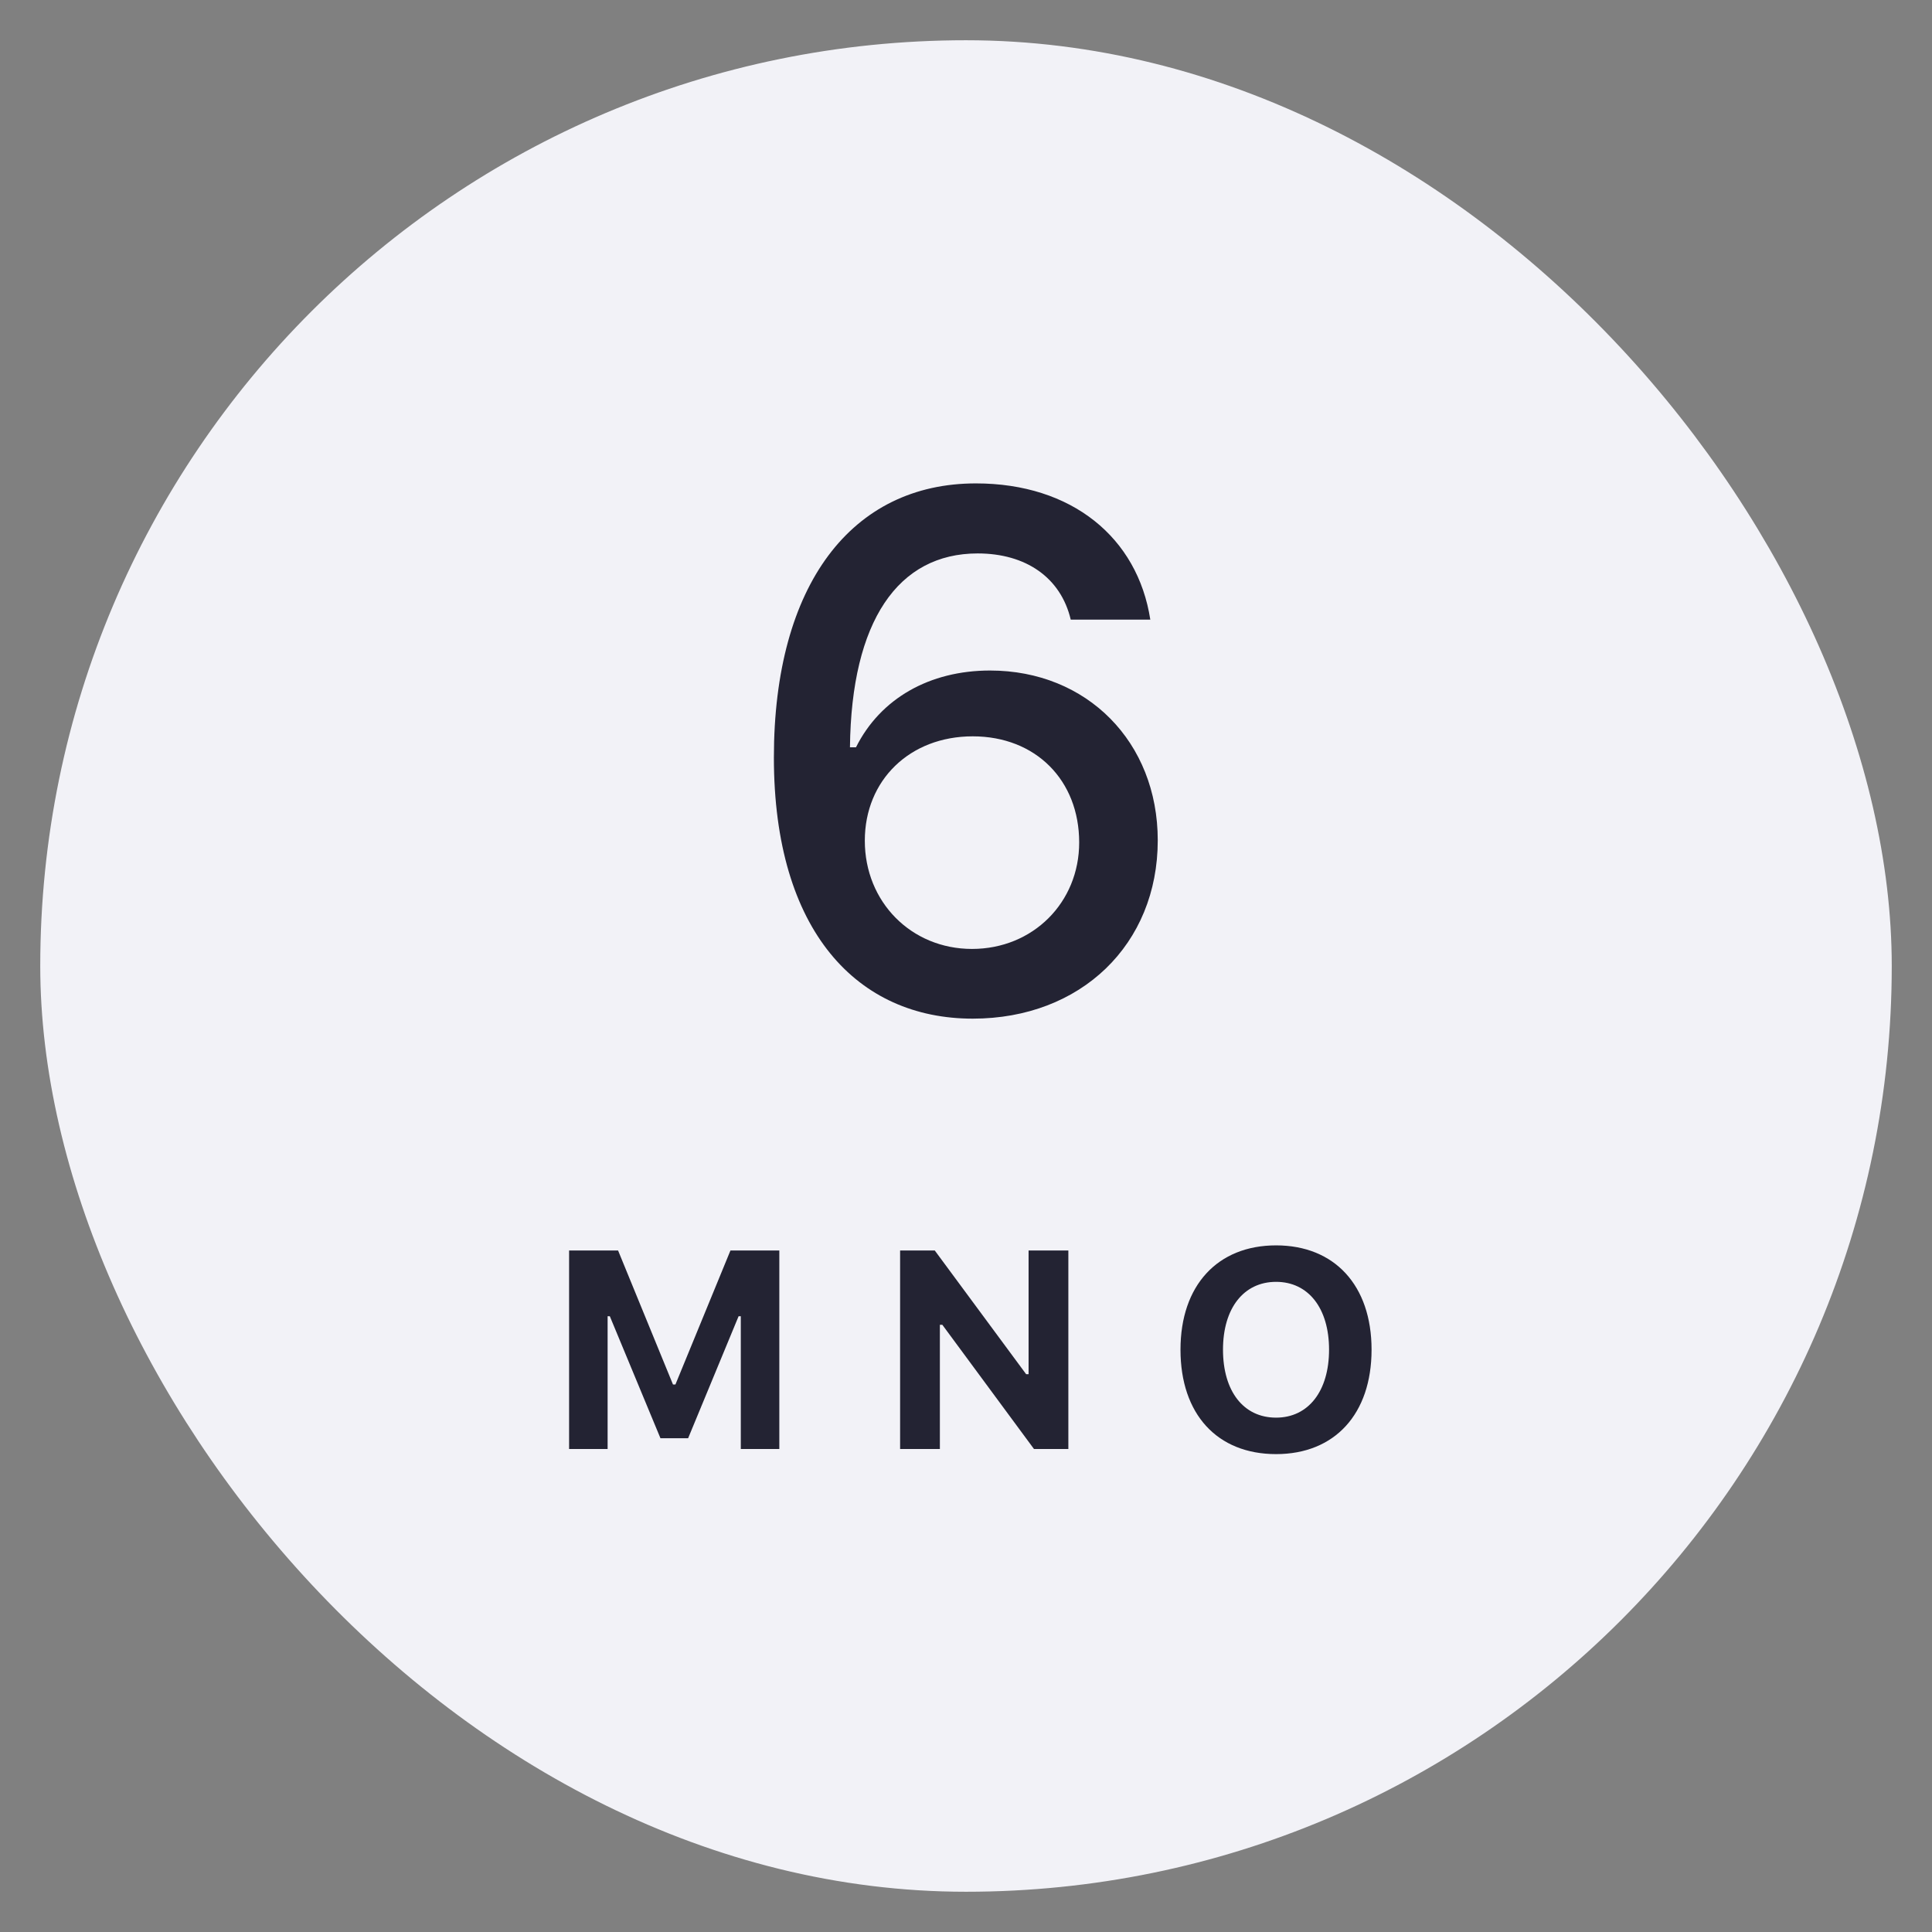 <svg width="48" height="48" viewBox="0 0 48 48" fill="none" xmlns="http://www.w3.org/2000/svg">
<rect x="0" y="0" width="48" height="48" fill="#808080" stroke="none"/>
<rect x="1" y="1" width="46" height="46" rx="23" fill="#F2F2F7"/>
<path d="M24.167 25.308C26.856 25.308 28.764 23.462 28.764 20.878C28.764 18.435 27.006 16.659 24.598 16.659C23.095 16.659 21.873 17.354 21.267 18.566H21.117C21.152 15.429 22.312 13.75 24.29 13.75C25.485 13.75 26.355 14.348 26.602 15.394H28.579C28.263 13.354 26.628 12.01 24.246 12.01C21.161 12.01 19.227 14.523 19.227 18.821C19.227 23.145 21.311 25.308 24.167 25.308ZM24.149 23.576C22.638 23.576 21.486 22.407 21.486 20.887C21.486 19.384 22.602 18.294 24.167 18.294C25.731 18.294 26.812 19.384 26.812 20.931C26.812 22.425 25.661 23.576 24.149 23.576Z" fill="#232333"/>
<path d="M19.362 36V31.068H18.148L16.781 34.397H16.72L15.356 31.068H14.139V36H15.096V32.702H15.151L16.409 35.733H17.096L18.35 32.702H18.405V36H19.362ZM23.351 36V32.914H23.412L25.689 36H26.543V31.068H25.555V34.141H25.494L23.224 31.068H22.363V36H23.351ZM31.704 30.941C30.252 30.941 29.329 31.933 29.329 33.532C29.329 35.132 30.238 36.127 31.704 36.127C33.16 36.127 34.076 35.132 34.076 33.532C34.076 31.936 33.157 30.941 31.704 30.941ZM31.704 31.847C32.504 31.847 33.02 32.5 33.02 33.532C33.02 34.561 32.507 35.221 31.704 35.221C30.891 35.221 30.385 34.561 30.385 33.532C30.385 32.5 30.901 31.847 31.704 31.847Z" fill="#232333"/>
</svg>
